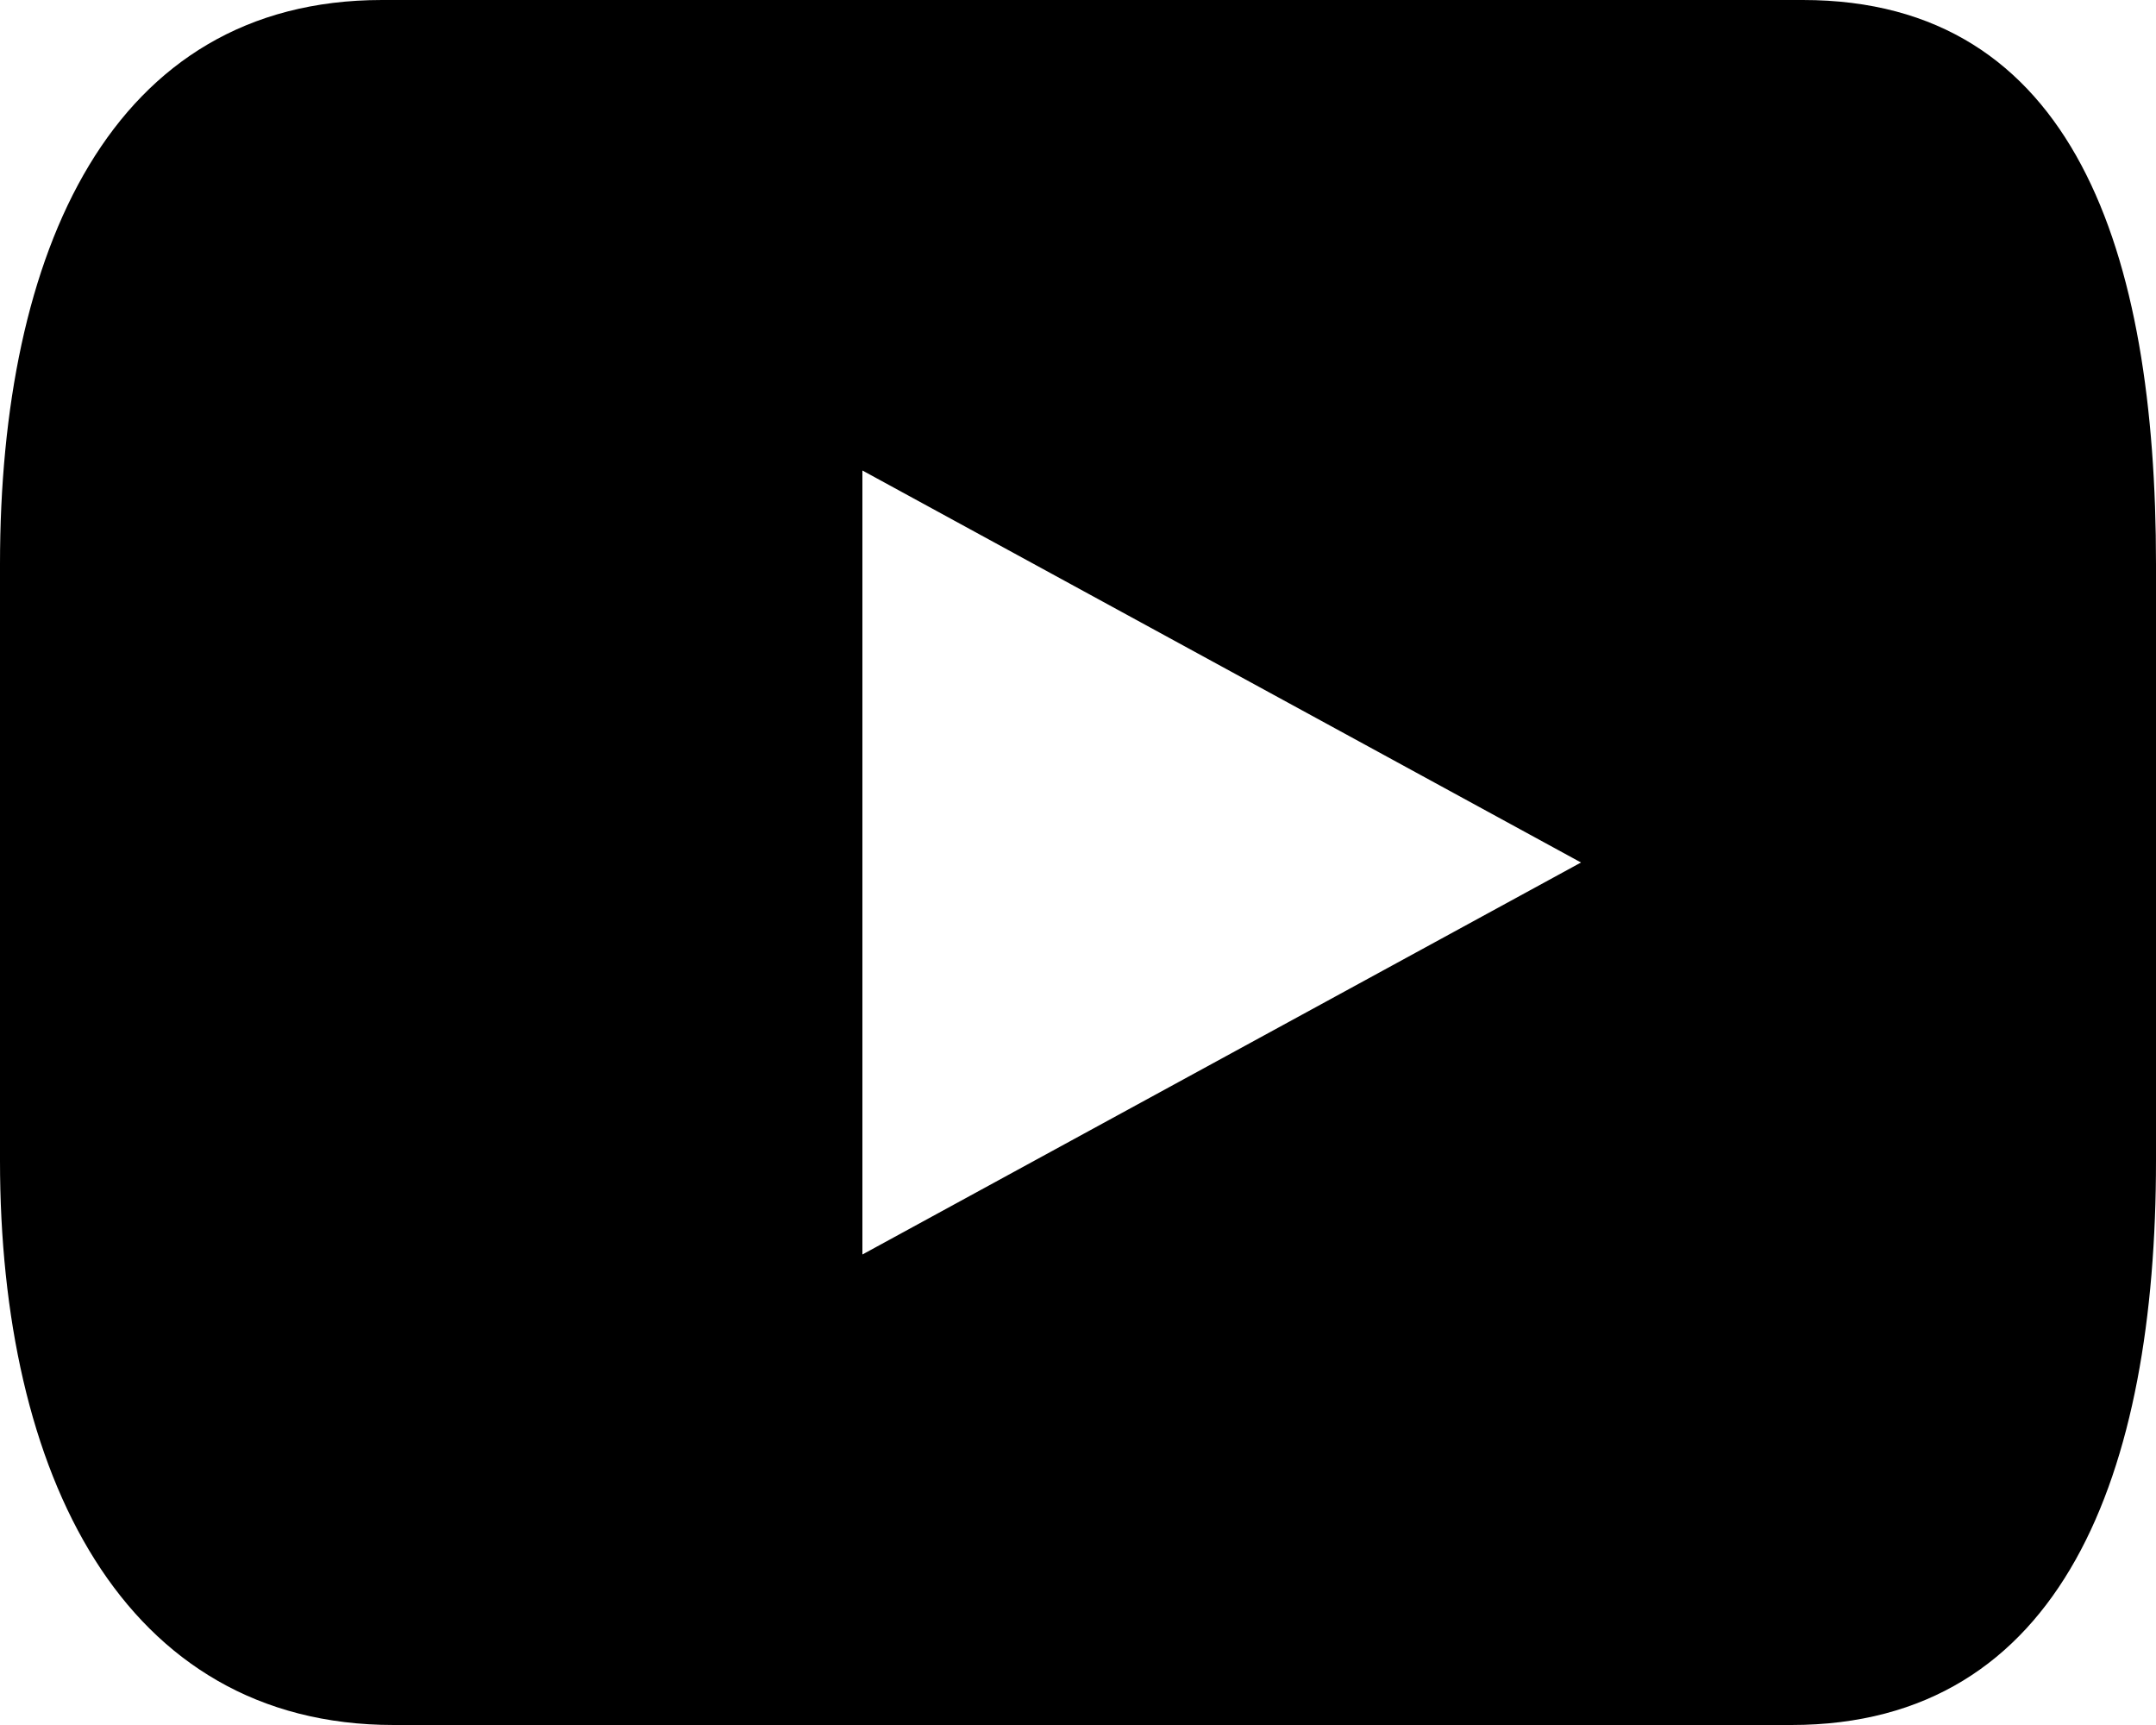 <?xml version="1.0" encoding="UTF-8"?>
<svg width="10px" height="8px" viewBox="0 0 10 8" version="1.1" xmlns="http://www.w3.org/2000/svg" xmlns:xlink="http://www.w3.org/1999/xlink">
    <!-- Generator: Sketch 59.1 (86144) - https://sketch.com -->
    <title>youtube copy</title>
    <desc>Created with Sketch.</desc>
    <g id="Nuevos-mails" stroke="none" stroke-width="1" fill="none" fill-rule="evenodd">
        <g id="7-Pago-no-exitoso-Copy" transform="translate(-359, -784)" fill="#000000">
            <path d="M367.362,784 C368.623,784 369,785.171 369,786.616 L369,789.383 C369,790.829 368.569,792 367.309,792 L360.826,792 C359.565,792 359,790.829 359,789.383 L359,786.616 C359,785.171 359.512,784 360.772,784 L367.362,784 Z M363,786.182 L363,789.818 L366.333,788 L363,786.182 Z" id="youtube-copy"></path>
        </g>
    </g>
</svg>